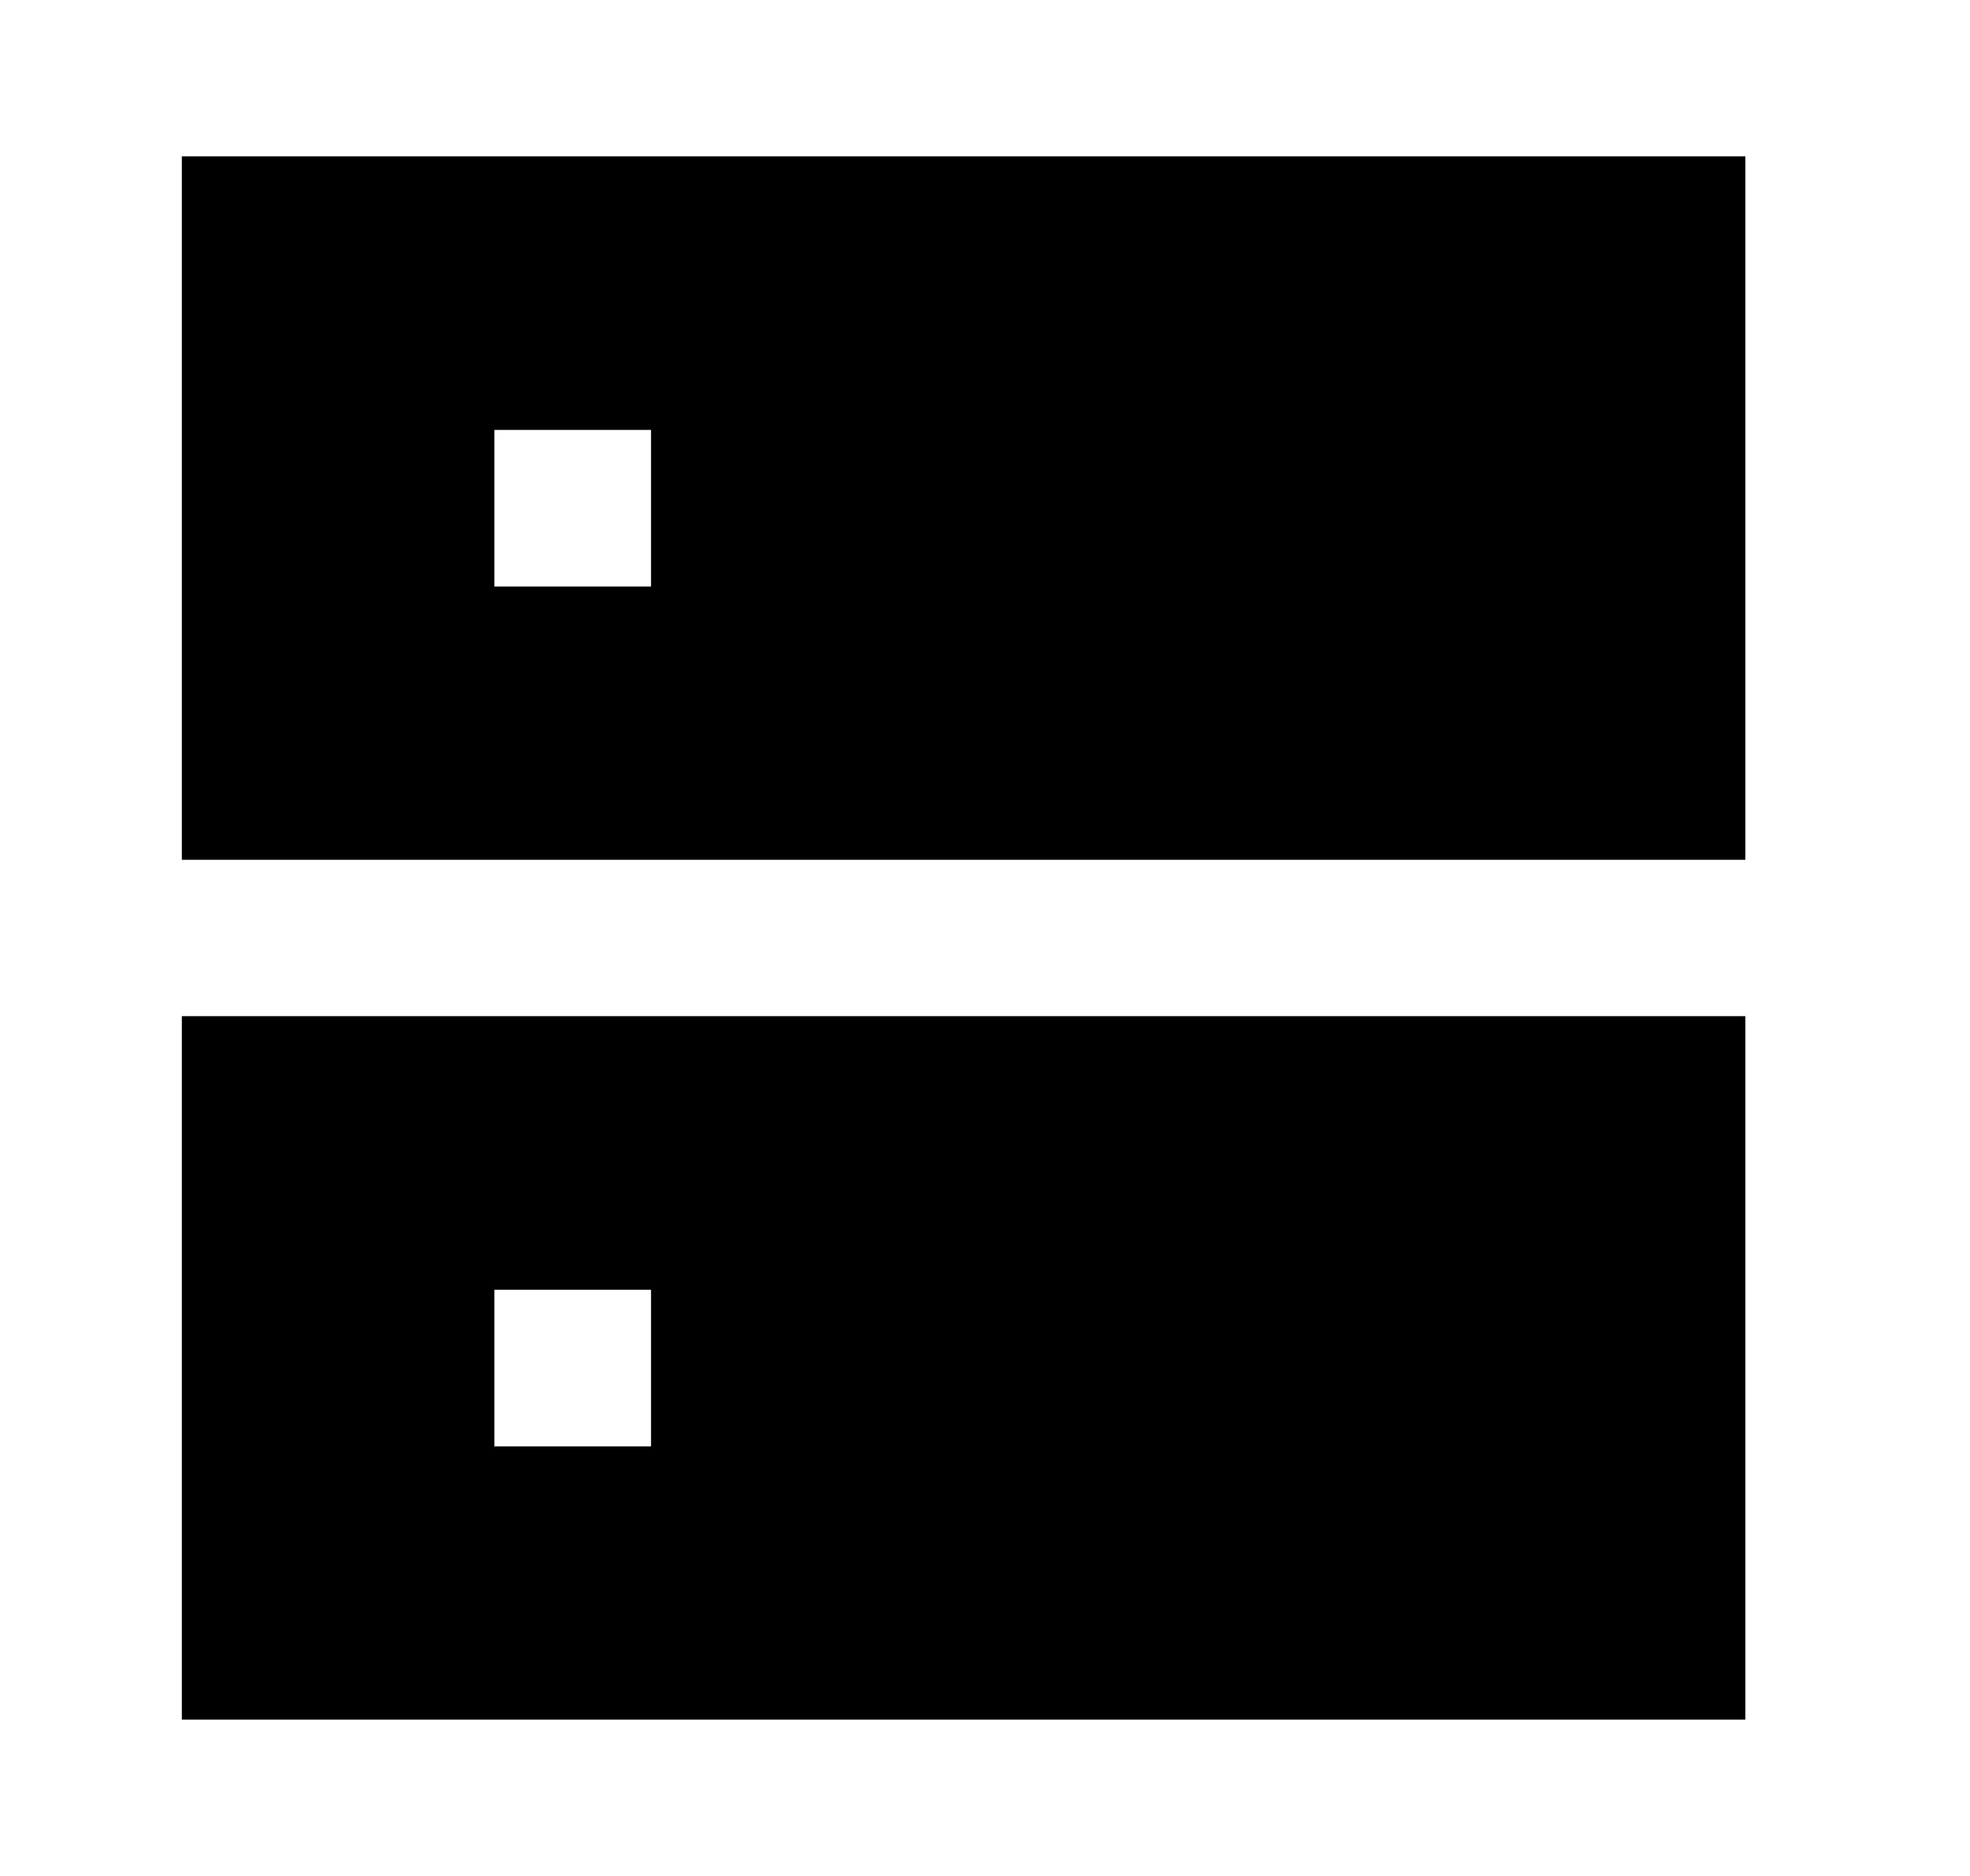 <svg xmlns="http://www.w3.org/2000/svg" width="1.05em" height="1em" viewBox="0 0 25 24"><path fill="currentColor" d="M2.226 2h20v9h-20zm6.002 3.5H6.224v2.004h2.004zM2.226 13h20v9h-20zm6.002 3.5H6.224v2.004h2.004z"/></svg>